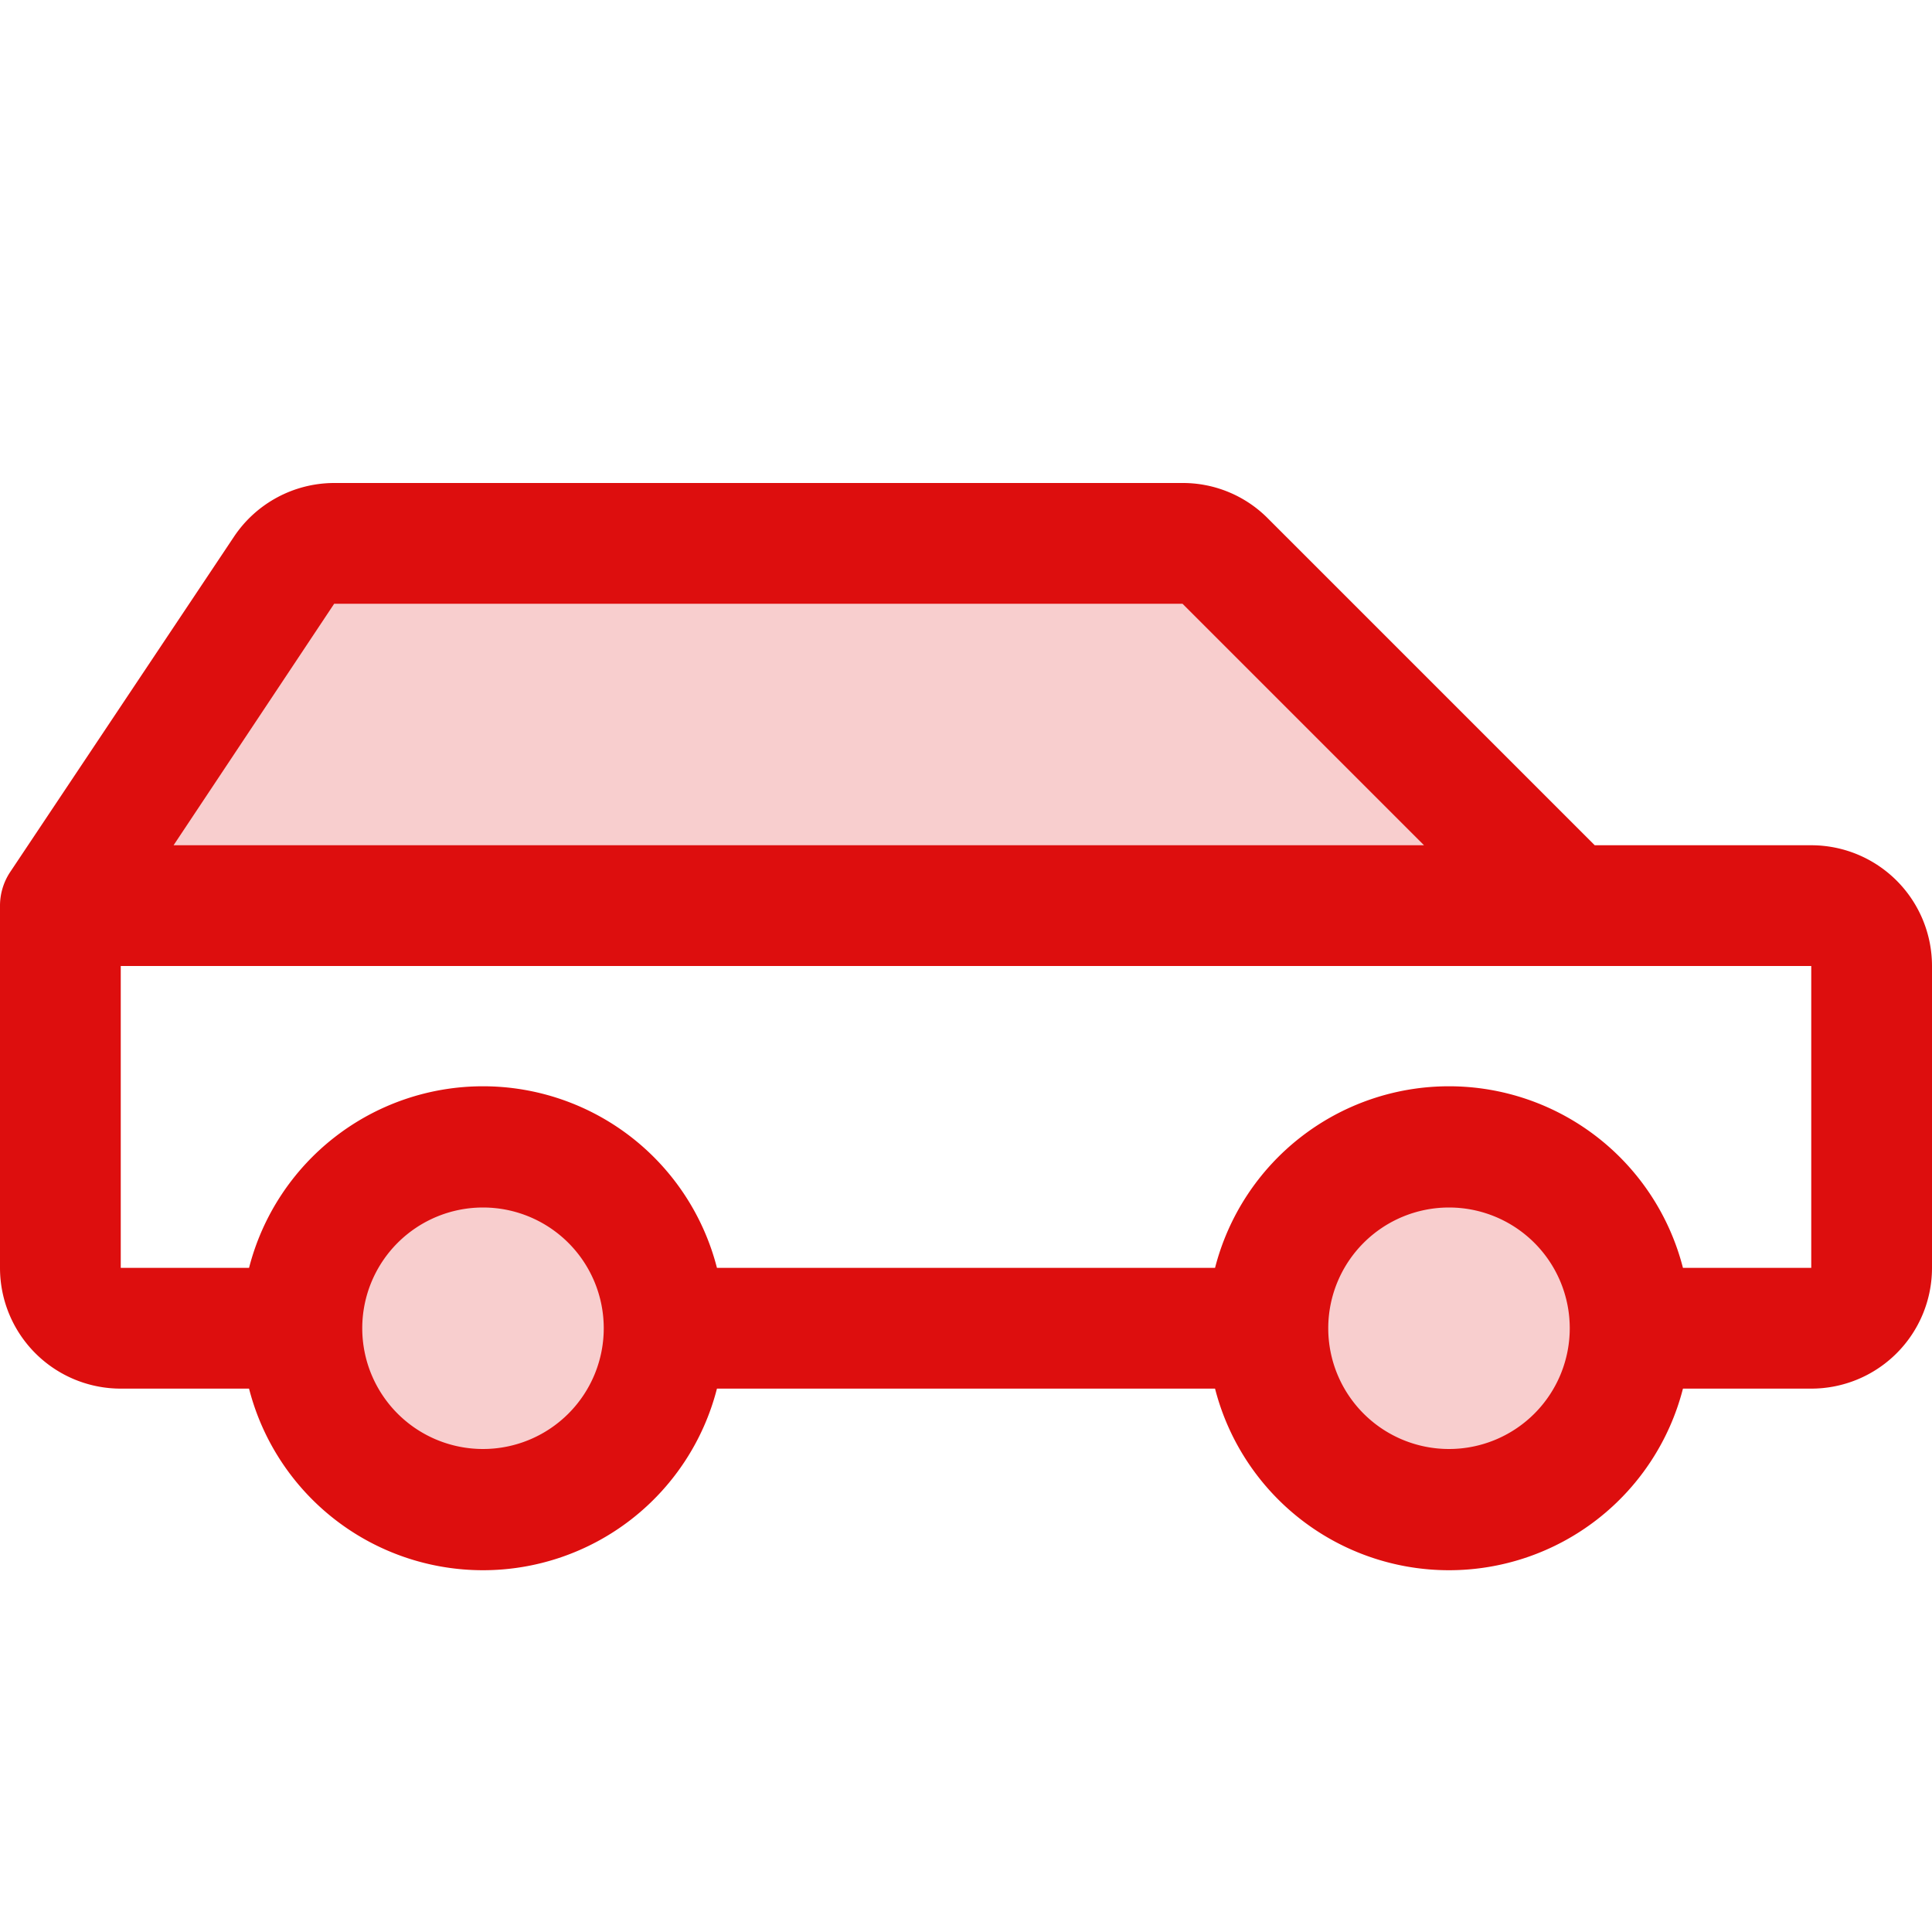<svg xmlns="http://www.w3.org/2000/svg" viewBox="0 0 256 256" fill="#DD0E0E"><path d="M88,176a24,24,0,1,1-24-24A24,24,0,0,1,88,176Zm104-24a24,24,0,1,0,24,24A24,24,0,0,0,192,152ZM162.34,74.34A8,8,0,0,0,156.69,72H44.28a8,8,0,0,0-6.66,3.56L8,120H208Z" opacity="0.2"/><path d="M240,112H211.31L168,68.69A15.86,15.86,0,0,0,156.69,64H44.28A16,16,0,0,0,31,71.12L1.34,115.56A8.07,8.07,0,0,0,0,120v48a16,16,0,0,0,16,16H33a32,32,0,0,0,62,0h66a32,32,0,0,0,62,0h17a16,16,0,0,0,16-16V128A16,16,0,0,0,240,112ZM44.28,80H156.69l32,32H23ZM64,192a16,16,0,1,1,16-16A16,16,0,0,1,64,192Zm128,0a16,16,0,1,1,16-16A16,16,0,0,1,192,192Zm48-24H223a32,32,0,0,0-62,0H95a32,32,0,0,0-62,0H16V128H240Z"/></svg>